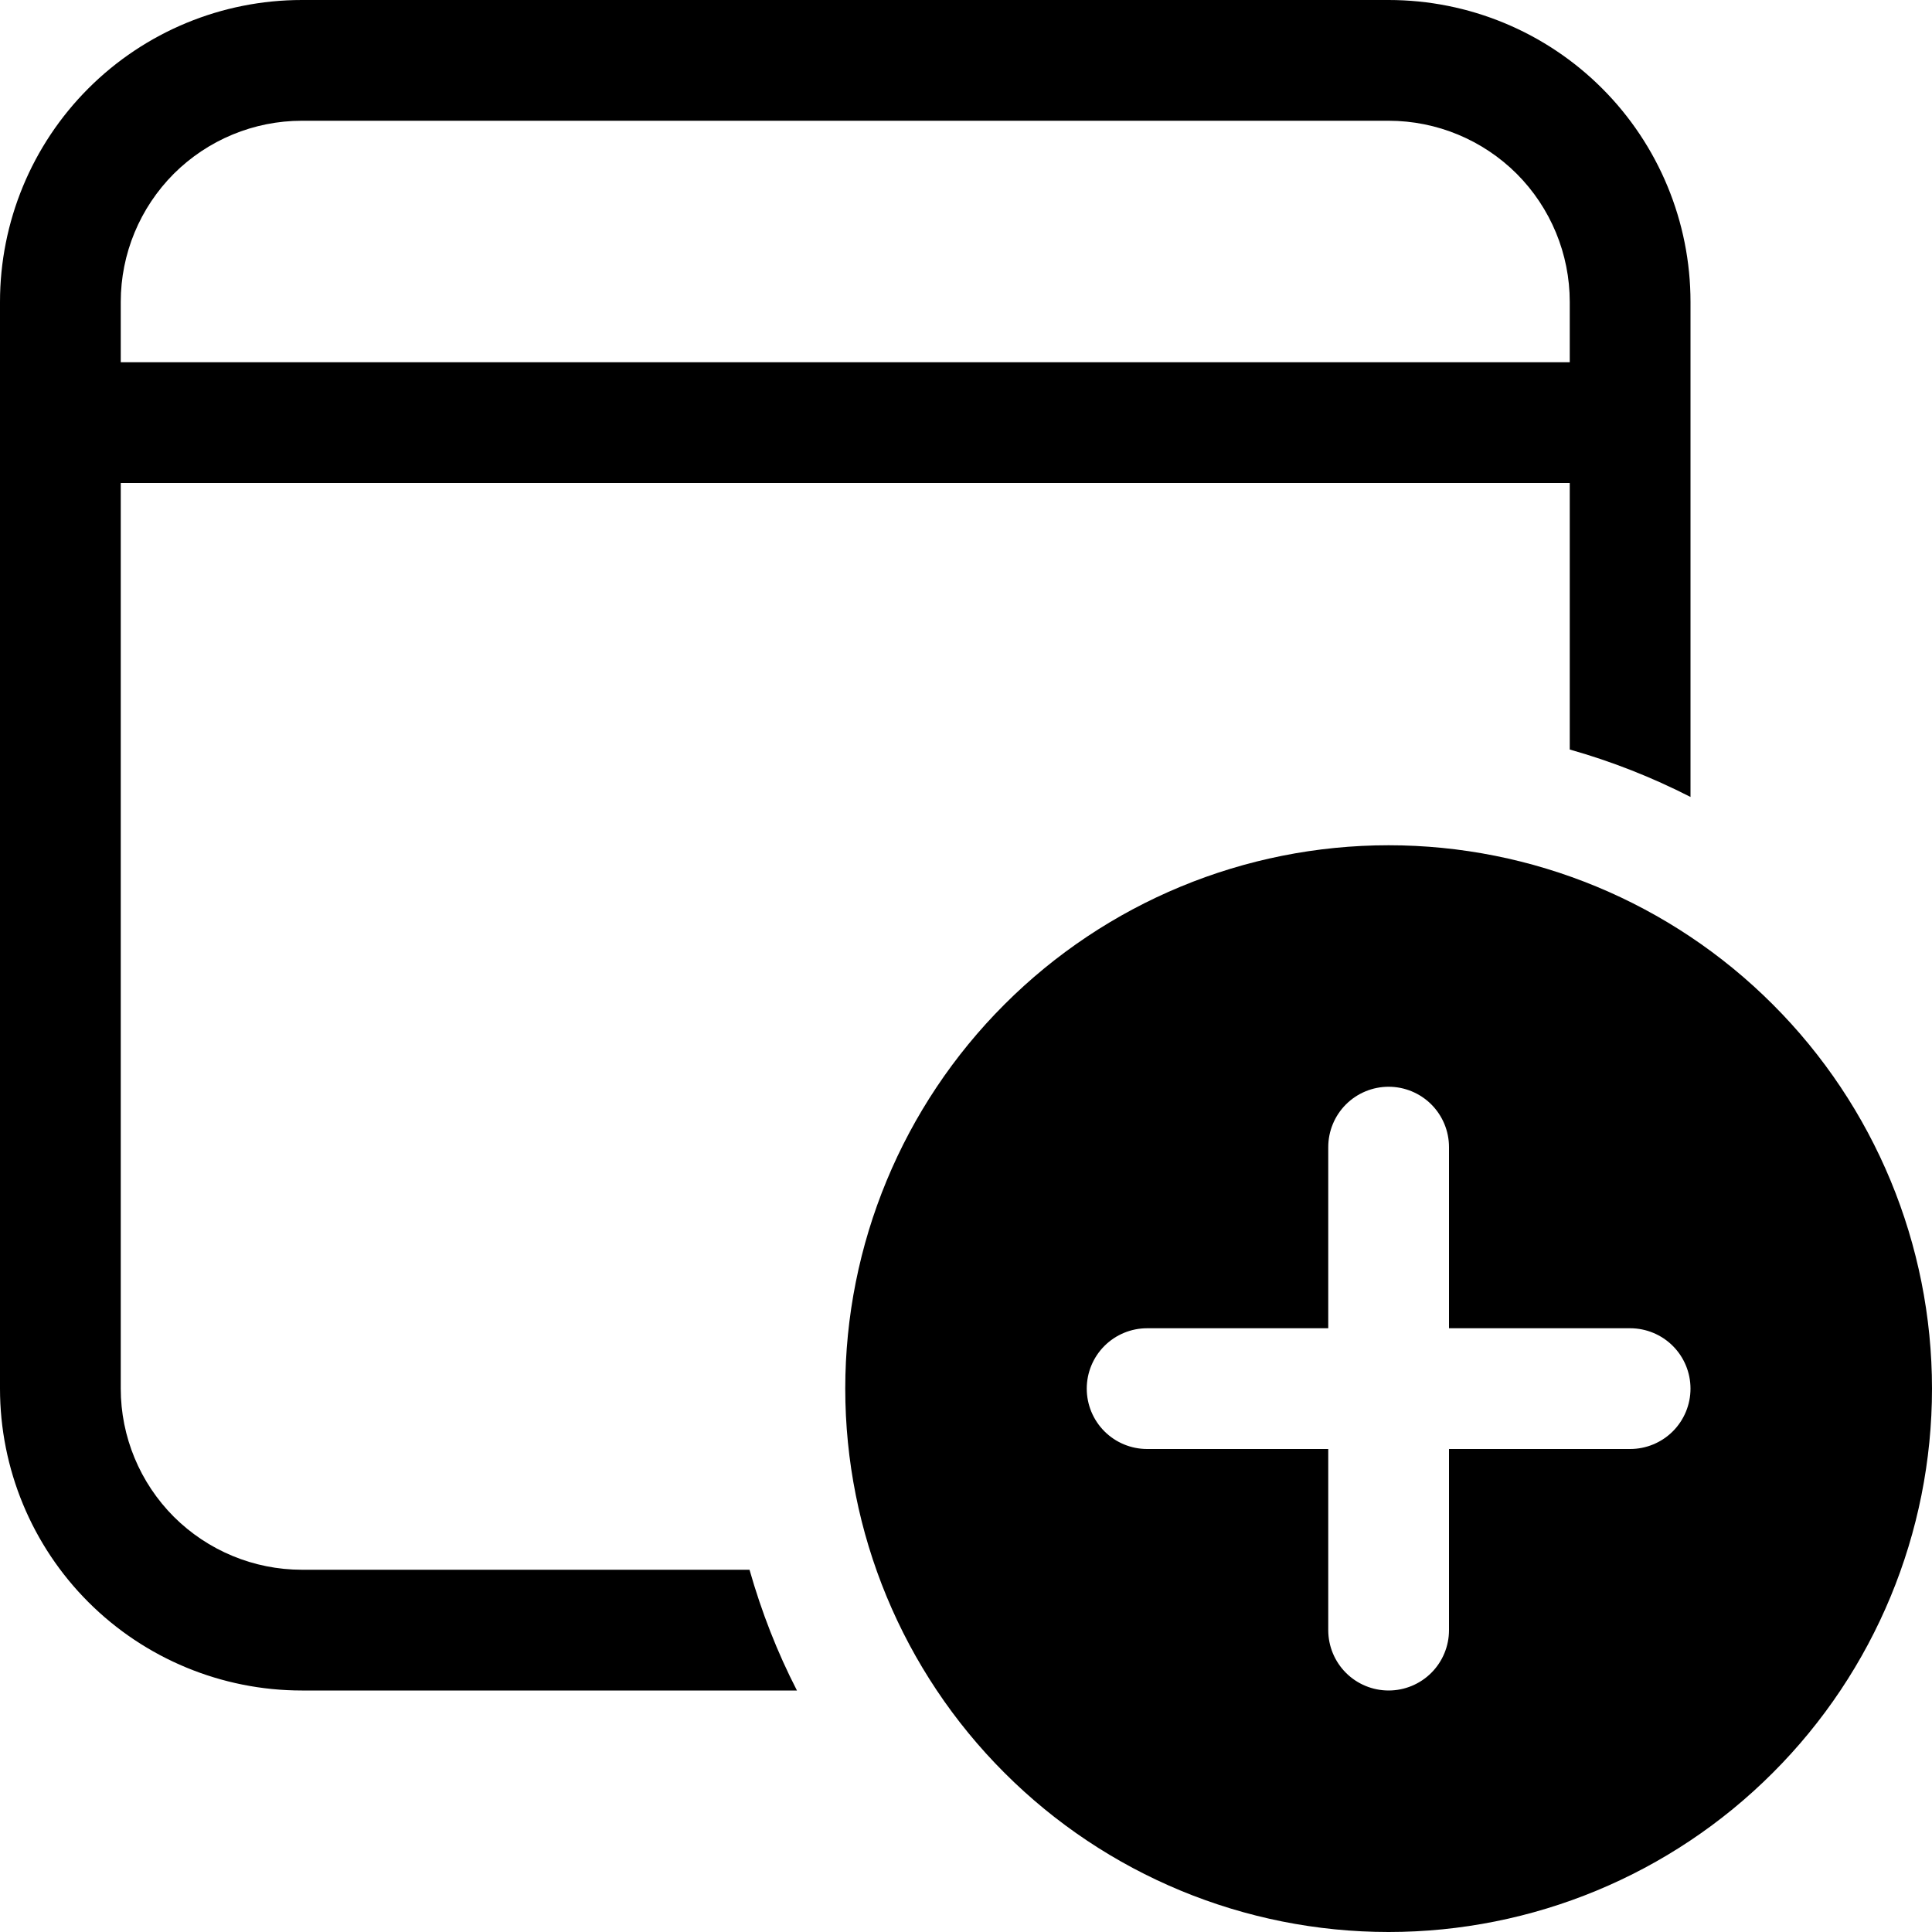 <svg width="20" height="20" viewBox="0 0 20 20" fill="none" xmlns="http://www.w3.org/2000/svg">
<path d="M14.375 0C15.204 0 15.999 0.329 16.585 0.915C17.171 1.501 17.5 2.296 17.5 3.125V8.25C17.101 8.046 16.682 7.881 16.25 7.759V5H1.25V14.375C1.25 14.872 1.448 15.349 1.799 15.701C2.151 16.052 2.628 16.25 3.125 16.25H7.759C7.883 16.686 8.046 17.104 8.25 17.5H3.125C2.296 17.5 1.501 17.171 0.915 16.585C0.329 15.999 0 15.204 0 14.375V3.125C0 2.296 0.329 1.501 0.915 0.915C1.501 0.329 2.296 0 3.125 0H14.375ZM14.375 1.25H3.125C2.628 1.25 2.151 1.448 1.799 1.799C1.448 2.151 1.25 2.628 1.25 3.125V3.75H16.25V3.125C16.25 2.628 16.052 2.151 15.701 1.799C15.349 1.448 14.872 1.25 14.375 1.25ZM20 14.375C20 15.867 19.407 17.298 18.352 18.352C17.298 19.407 15.867 20 14.375 20C12.883 20 11.452 19.407 10.398 18.352C9.343 17.298 8.75 15.867 8.75 14.375C8.75 12.883 9.343 11.452 10.398 10.398C11.452 9.343 12.883 8.75 14.375 8.75C15.867 8.75 17.298 9.343 18.352 10.398C19.407 11.452 20 12.883 20 14.375V14.375ZM15 11.875C15 11.709 14.934 11.55 14.817 11.433C14.7 11.316 14.541 11.25 14.375 11.25C14.209 11.25 14.05 11.316 13.933 11.433C13.816 11.55 13.75 11.709 13.75 11.875V13.75H11.875C11.709 13.75 11.55 13.816 11.433 13.933C11.316 14.05 11.25 14.209 11.25 14.375C11.25 14.541 11.316 14.7 11.433 14.817C11.55 14.934 11.709 15 11.875 15H13.75V16.875C13.75 17.041 13.816 17.2 13.933 17.317C14.05 17.434 14.209 17.5 14.375 17.5C14.541 17.5 14.7 17.434 14.817 17.317C14.934 17.2 15 17.041 15 16.875V15H16.875C17.041 15 17.2 14.934 17.317 14.817C17.434 14.7 17.5 14.541 17.5 14.375C17.5 14.209 17.434 14.05 17.317 13.933C17.2 13.816 17.041 13.75 16.875 13.75H15V11.875Z" fill="black"/>
</svg>
